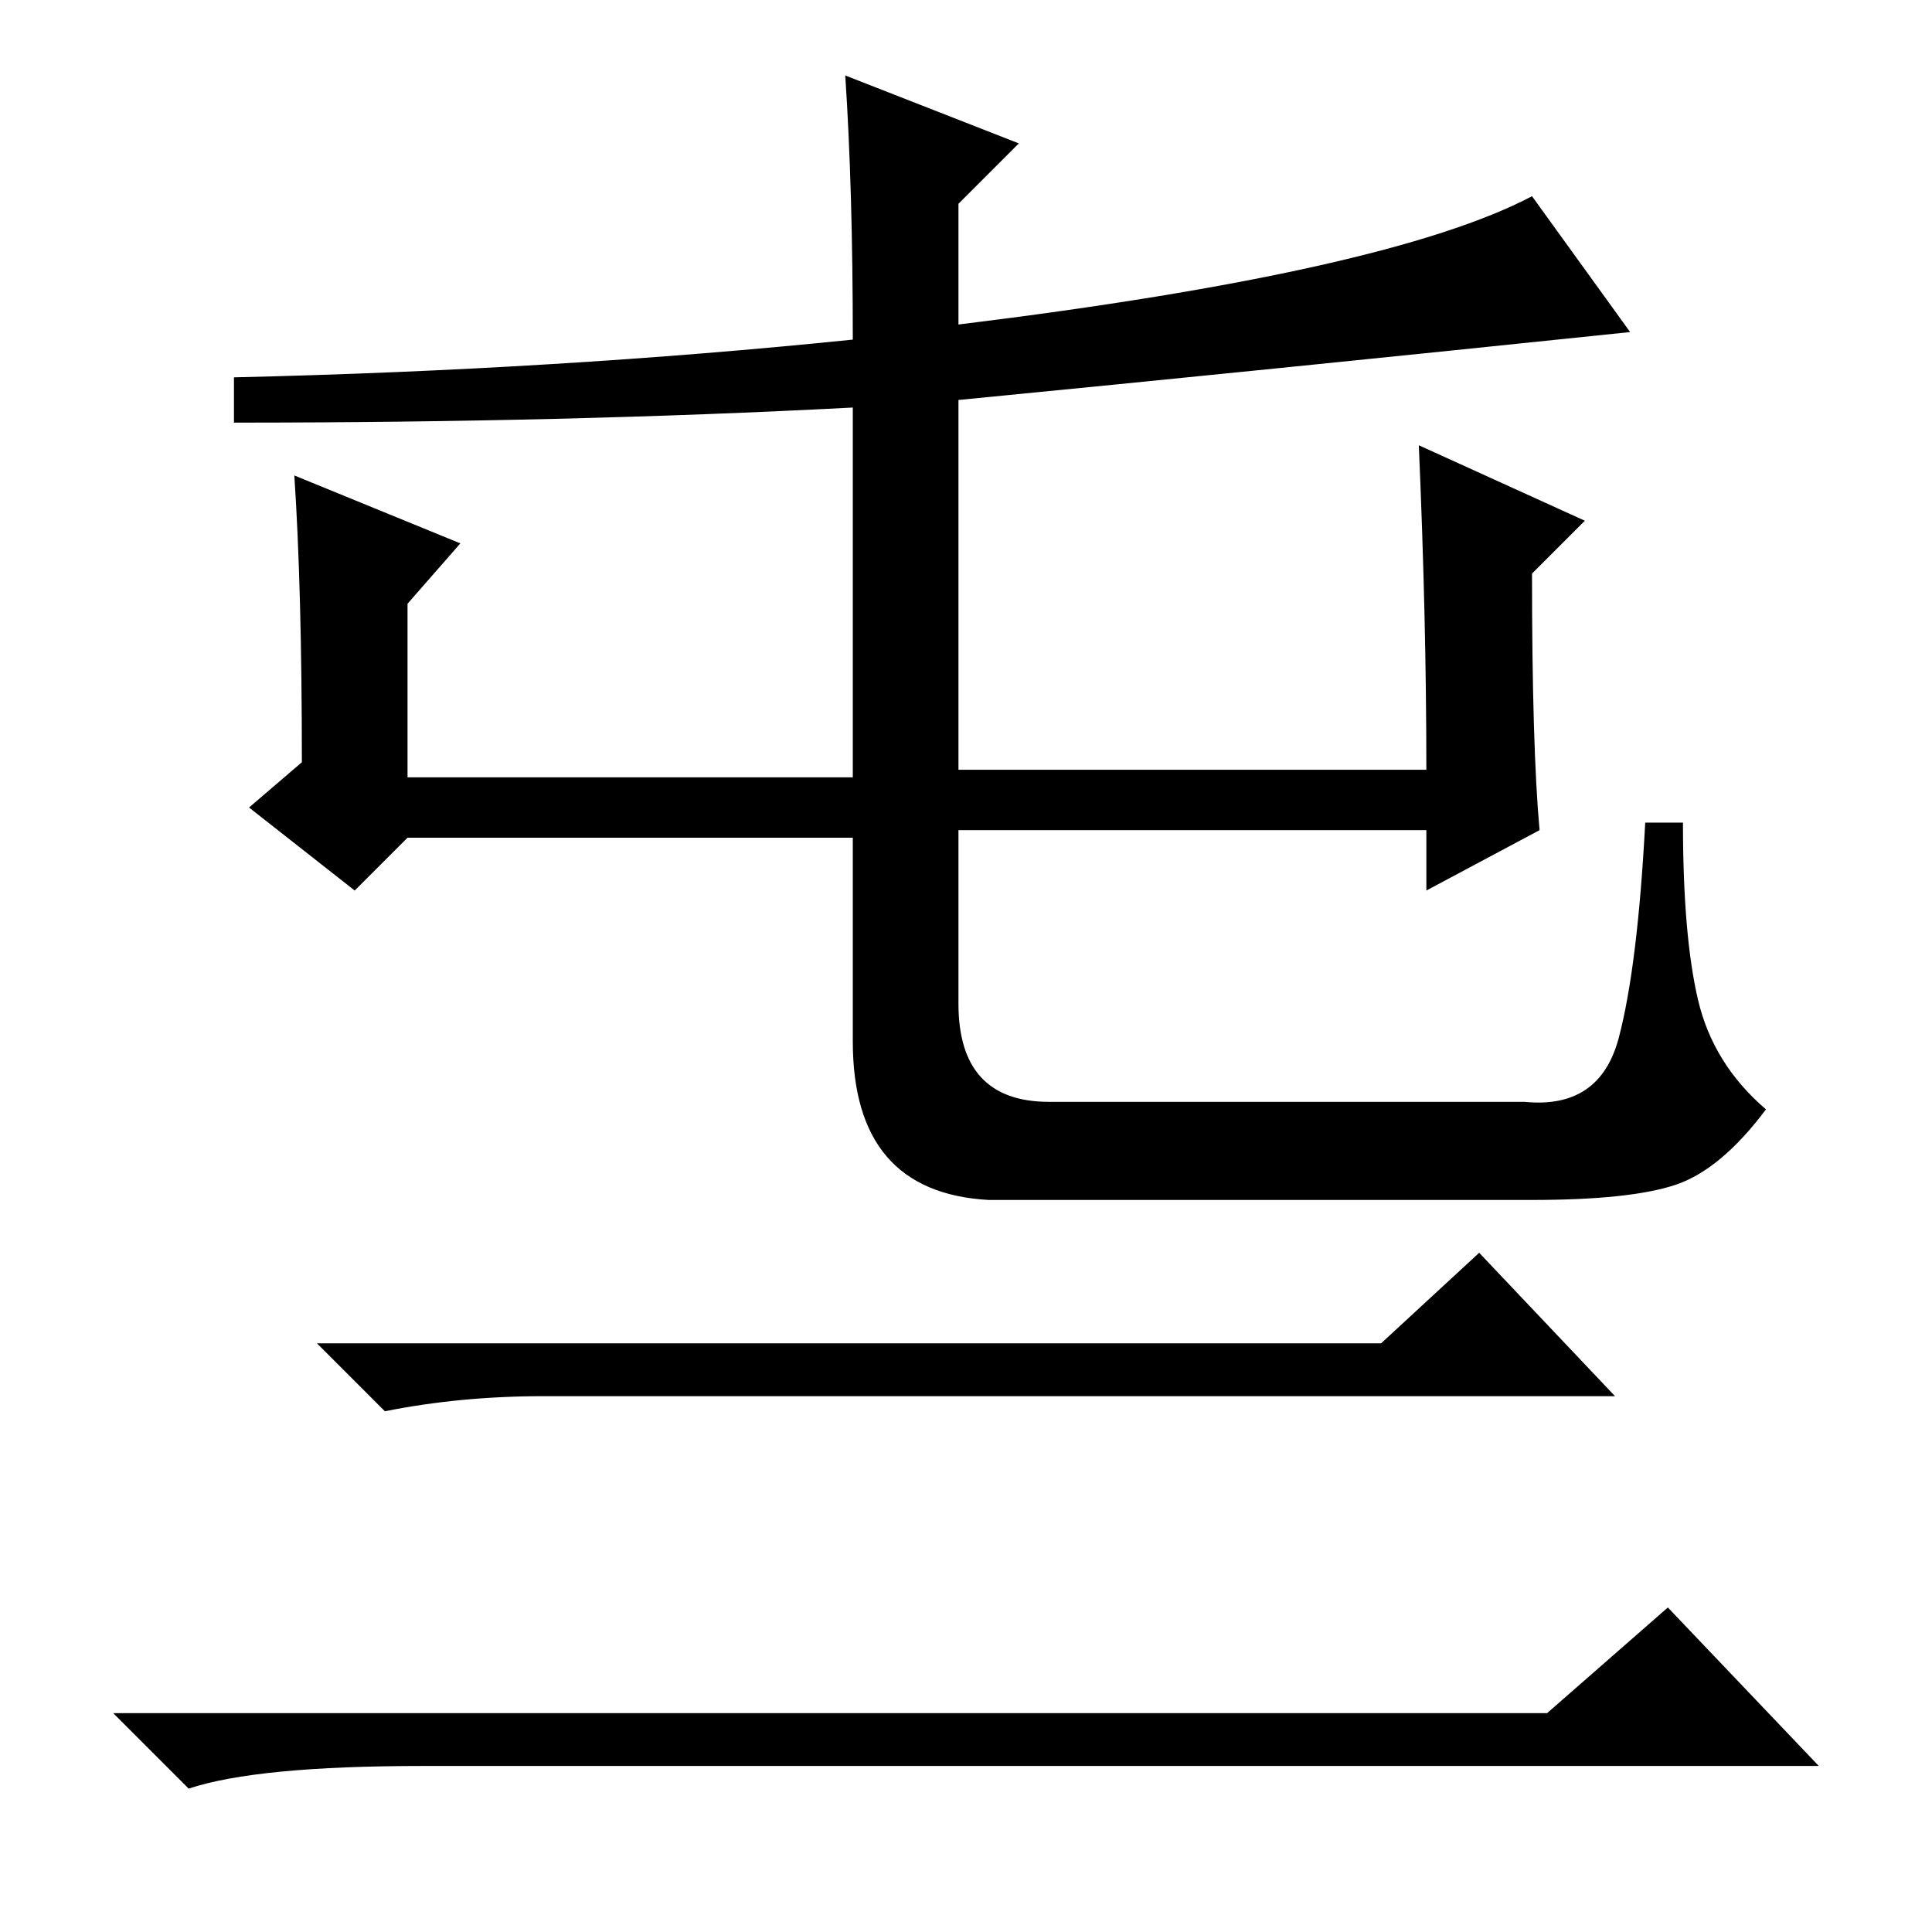 <?xml version="1.0" standalone="no"?>
<!DOCTYPE svg PUBLIC "-//W3C//DTD SVG 1.1//EN" "http://www.w3.org/Graphics/SVG/1.1/DTD/svg11.dtd" >
<svg xmlns="http://www.w3.org/2000/svg" xmlns:xlink="http://www.w3.org/1999/xlink" version="1.1" viewBox="0 -36 256 256">
  <g transform="matrix(1 0 0 -1 0 220)">
   <path fill="currentColor"
d="M113 211q0 20 -1 35l23 -9l-8 -8v-16q57 7 76 17l13 -18q-48 -5 -89 -9v-49h62q0 20 -1 43l22 -10l-7 -7q0 -23 1 -34l-15 -8v8h-62v-23q0 -13 12 -13h63q10 -1 12.5 8.5t3.5 28.5h5q0 -15 2 -23.5t9 -14.5q-6 -8 -12 -10t-19 -2h-72q-18 1 -18 21v27h-59l-7 -7l-14 11
l7 6q0 23 -1 38l22 -9l-7 -8v-23h59v49q-38 -2 -82 -2v6q43 1 82 5zM183 78l13 12l18 -19h-142q-11 0 -21 -2l-9 9h141zM205 29l16 14l20 -21h-185q-22 0 -31 -3l-10 10h190z" />
  </g>

</svg>
